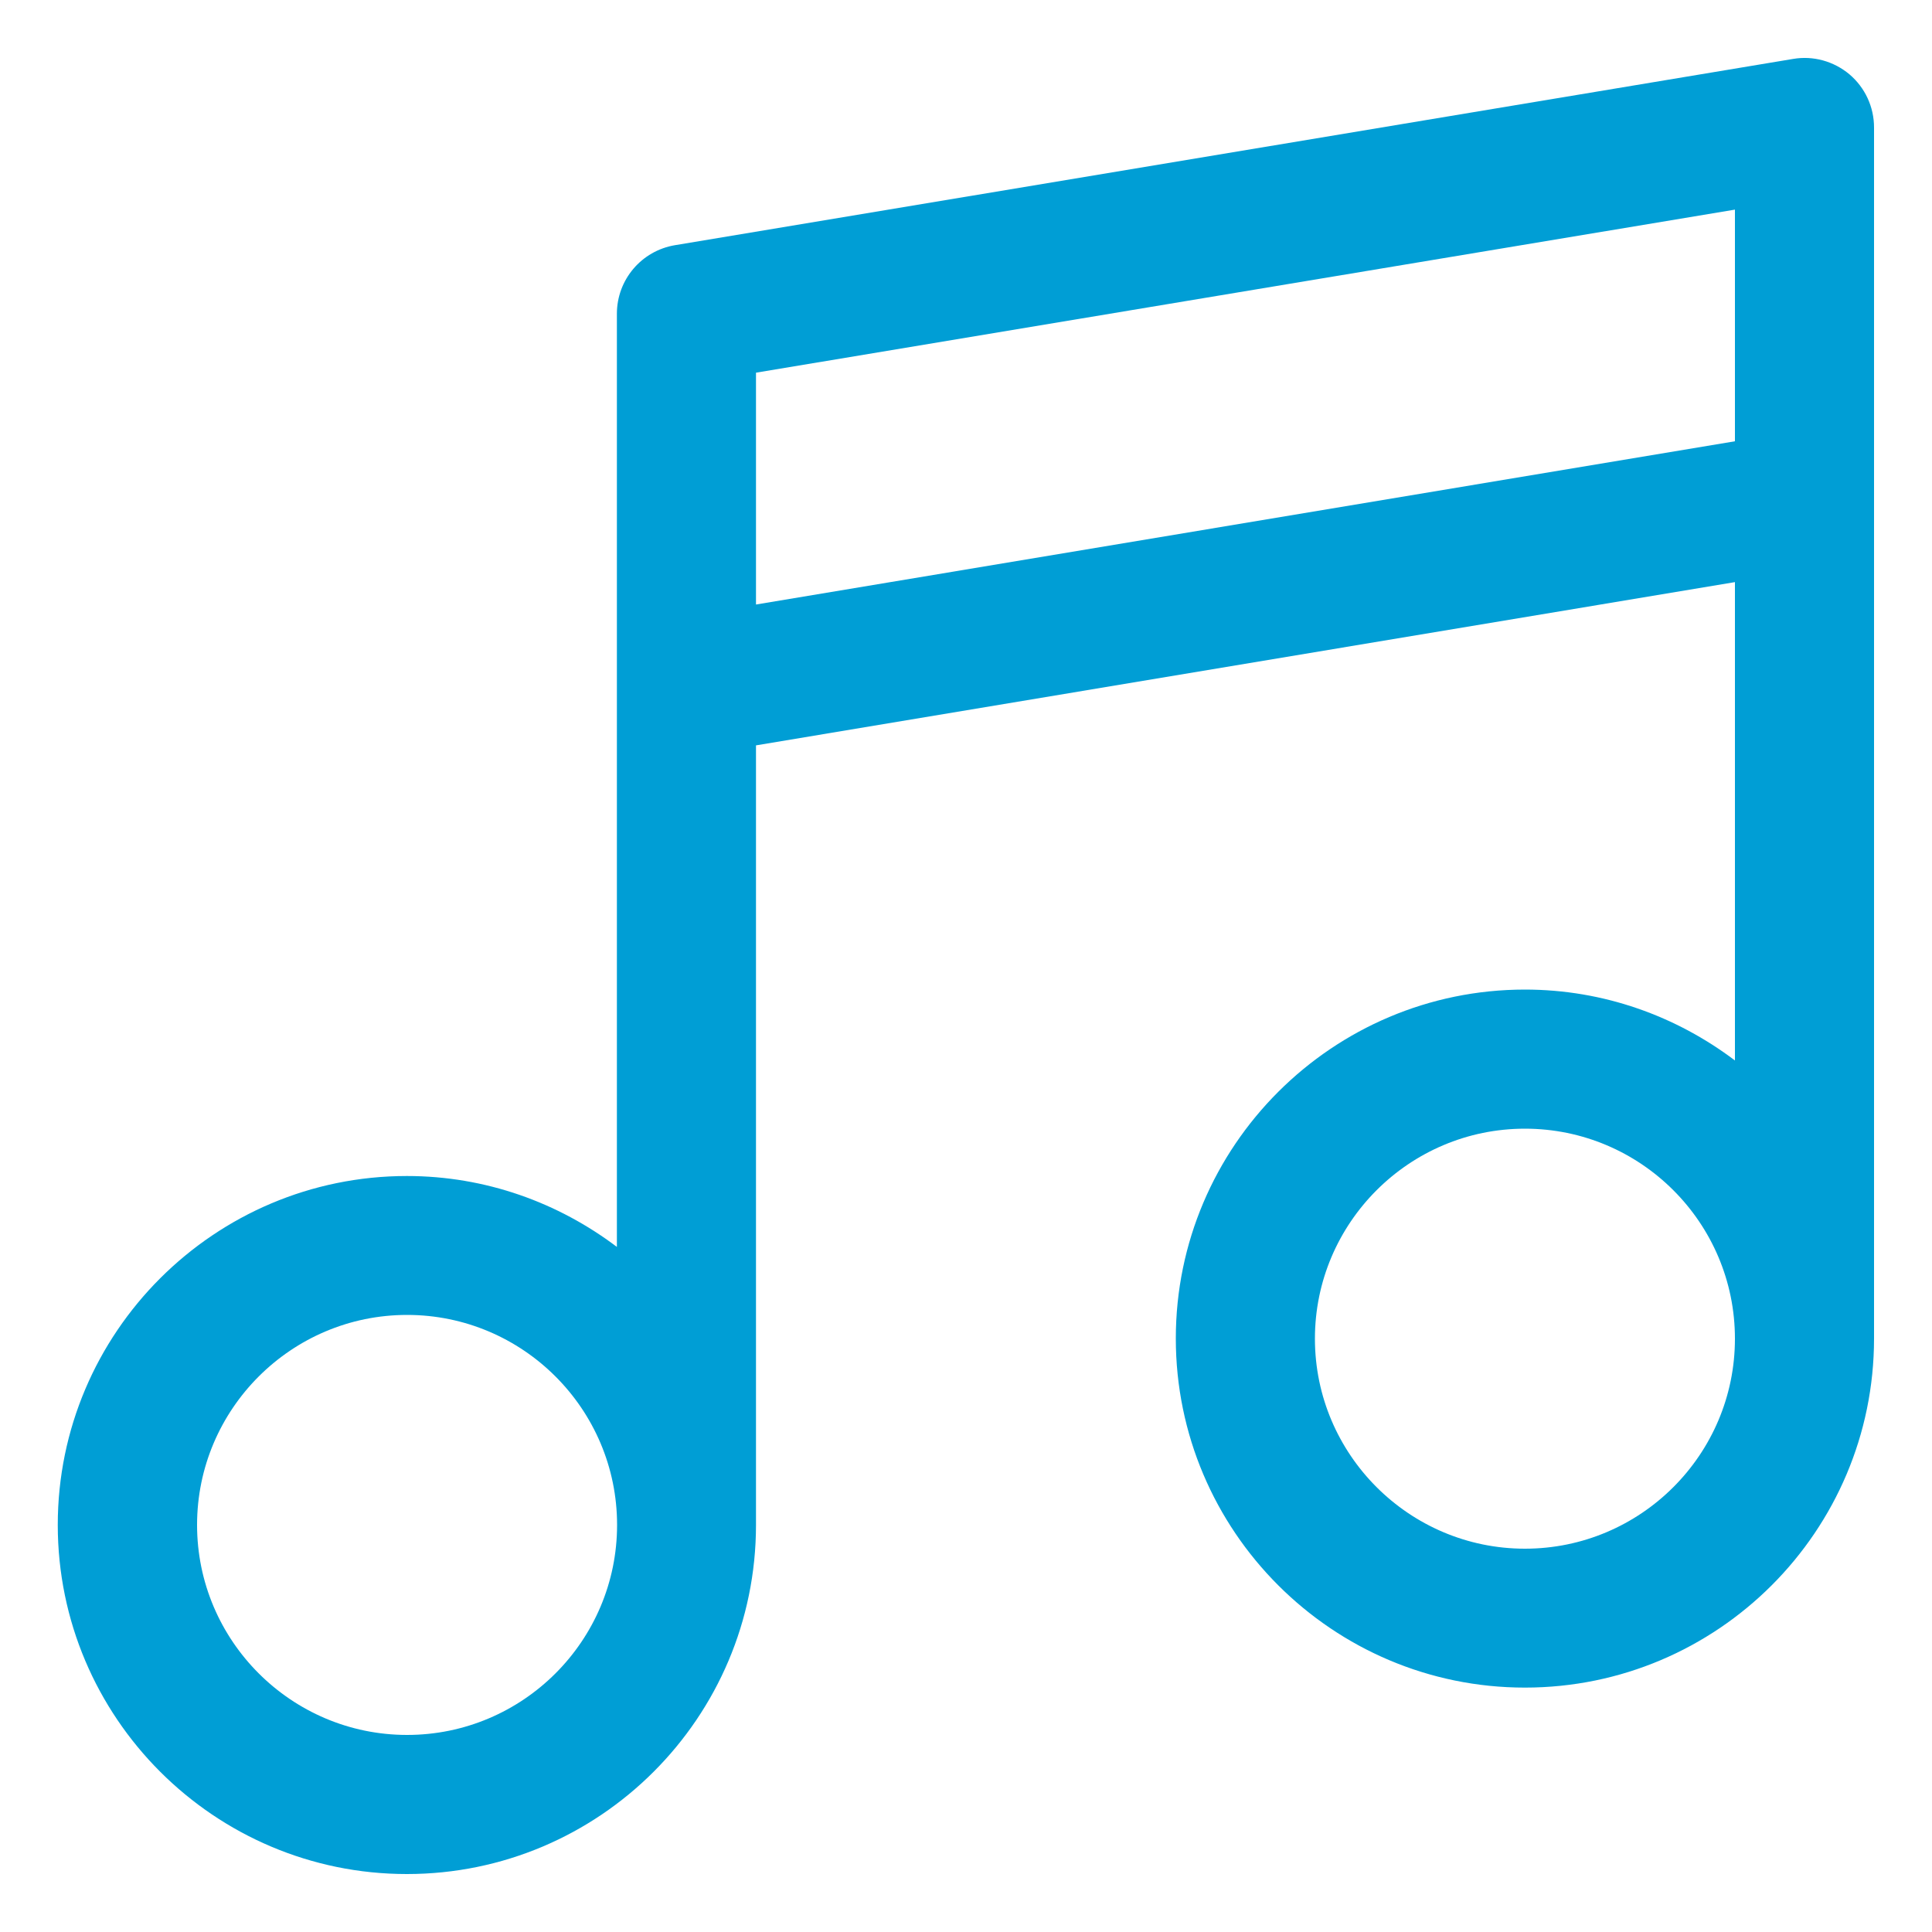 <?xml version="1.0" encoding="UTF-8"?>
<svg id="Layer_1" data-name="Layer 1" xmlns="http://www.w3.org/2000/svg" viewBox="0 0 100 100">
  <defs>
    <style>
      .cls-1 {
        fill: #009ed5;
      }
    </style>
  </defs>
  <path class="cls-1" d="M95.73,3.85c-.81-.68-1.88-.98-2.92-.8l-57.87,9.64c-1.74.29-3.01,1.79-3.01,3.55v48.3c-3.03-2.29-6.79-3.67-10.87-3.67-9.96,0-18.07,8.1-18.07,18.06s8.1,18.07,18.07,18.07,18.07-8.1,18.07-18.07v-40.35l50.67-8.45v24.76c-3.03-2.29-6.79-3.67-10.87-3.67-9.96,0-18.07,8.1-18.07,18.06s8.1,18.07,18.07,18.07,18.07-8.1,18.07-18.07V6.6c0-1.06-.46-2.06-1.27-2.75ZM21.07,89.8c-5.99,0-10.87-4.88-10.87-10.87s4.88-10.87,10.87-10.87,10.87,4.87,10.87,10.87-4.88,10.87-10.87,10.87ZM39.13,31.29v-12l50.67-8.44v11.99l-50.67,8.45ZM78.93,80.16c-5.99,0-10.87-4.88-10.87-10.87s4.88-10.87,10.87-10.87,10.87,4.87,10.87,10.87-4.88,10.87-10.87,10.87Z"/>
</svg>